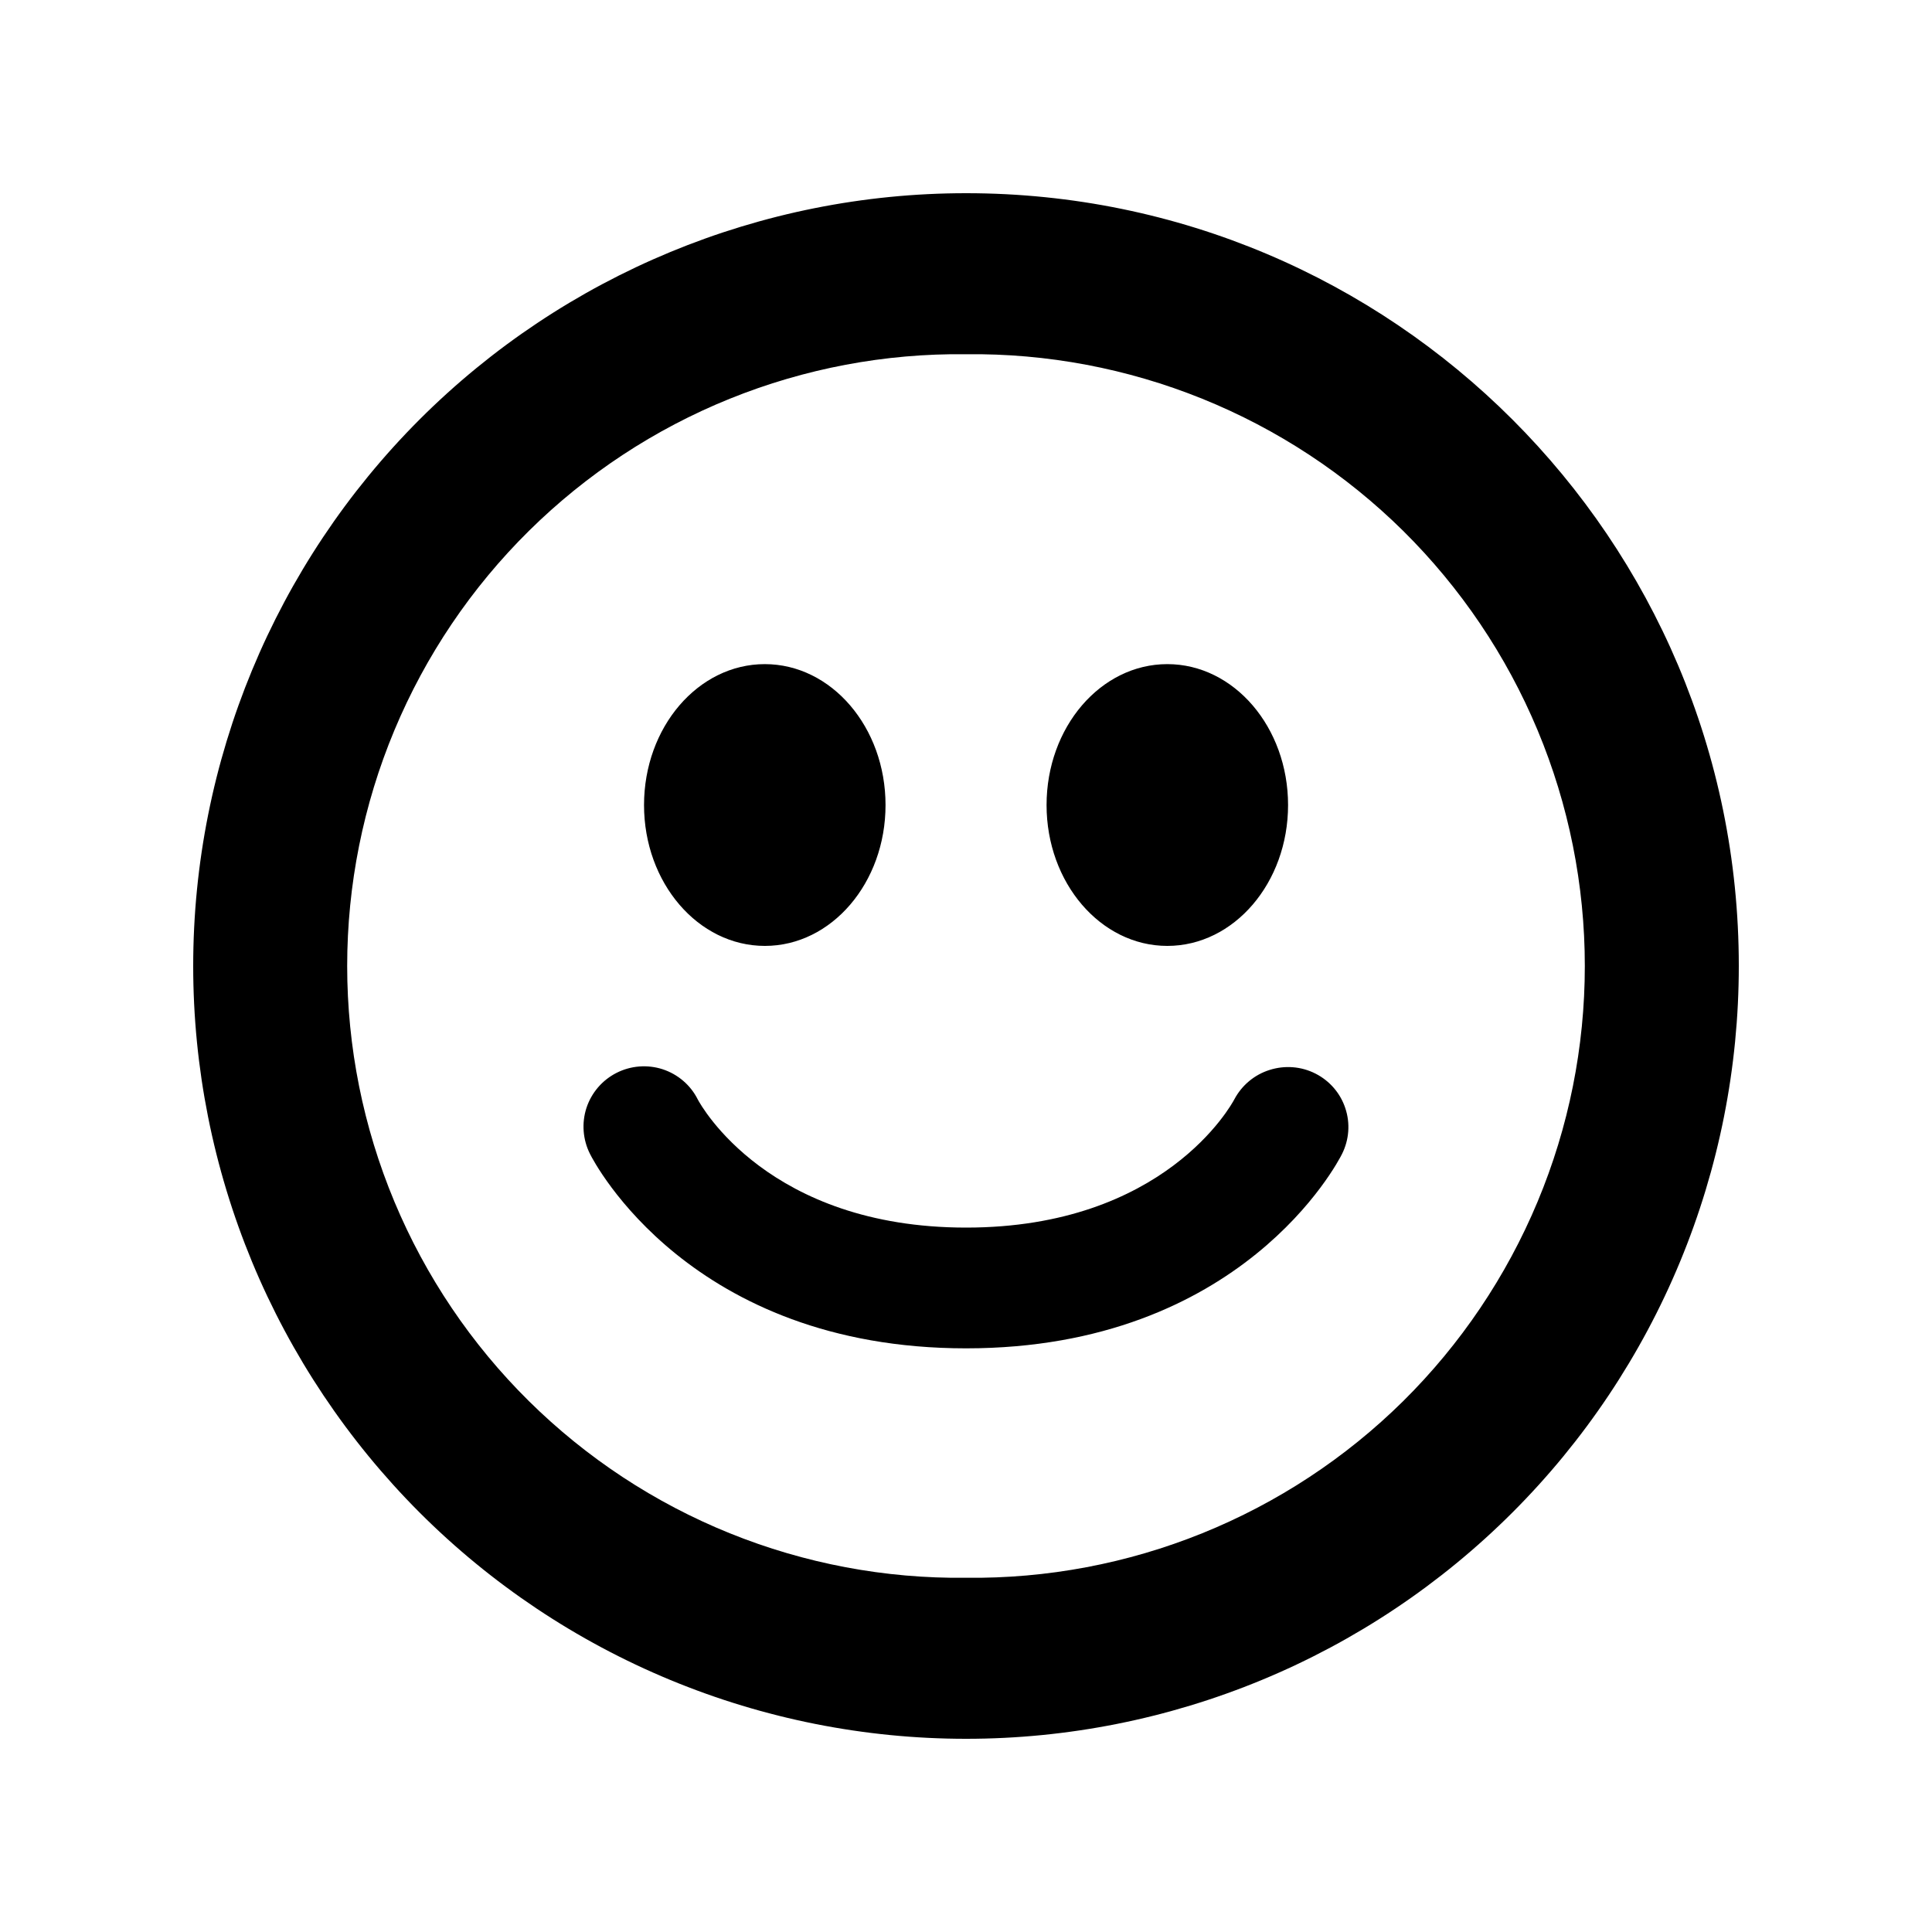<svg width="20" height="20" viewBox="0 0 20 20" fill="none" xmlns="http://www.w3.org/2000/svg">
<path d="M10 2C7.878 2 5.844 2.843 4.343 4.343C2.843 5.844 2 7.878 2 10C2 11.051 2.207 12.091 2.609 13.062C3.011 14.032 3.601 14.914 4.343 15.657C5.086 16.4 5.968 16.989 6.939 17.391C7.91 17.793 8.95 18 10.001 18C11.051 18 12.091 17.793 13.062 17.391C14.033 16.989 14.915 16.399 15.658 15.656C16.4 14.914 16.99 14.032 17.392 13.061C17.794 12.09 18 11.05 18 9.999C18 5.582 14.418 2 10 2ZM10 16.333C9.162 16.343 8.331 16.186 7.554 15.872C6.777 15.558 6.071 15.093 5.475 14.504C4.879 13.915 4.406 13.213 4.083 12.44C3.76 11.667 3.594 10.838 3.594 10C3.594 9.162 3.76 8.332 4.083 7.559C4.406 6.786 4.879 6.085 5.475 5.496C6.071 4.907 6.777 4.442 7.554 4.128C8.331 3.814 9.162 3.657 10 3.667C10.838 3.657 11.669 3.814 12.446 4.128C13.223 4.442 13.93 4.907 14.526 5.496C15.121 6.085 15.594 6.786 15.917 7.559C16.24 8.332 16.406 9.162 16.406 10C16.406 10.838 16.24 11.667 15.917 12.44C15.594 13.213 15.121 13.915 14.526 14.504C13.93 15.093 13.223 15.558 12.446 15.872C11.669 16.186 10.838 16.343 10 16.333ZM7.918 9.792C8.608 9.792 9.167 9.139 9.167 8.334C9.167 7.528 8.607 6.875 7.917 6.875C7.227 6.875 6.667 7.528 6.667 8.334C6.667 9.139 7.227 9.792 7.918 9.792ZM12.084 9.792C12.774 9.792 13.334 9.139 13.334 8.334C13.334 7.528 12.774 6.875 12.084 6.875C11.394 6.875 10.834 7.528 10.834 8.334C10.834 9.139 11.394 9.792 12.084 9.792ZM13.618 11.114C13.471 11.039 13.3 11.026 13.143 11.076C12.986 11.125 12.855 11.235 12.778 11.38C12.749 11.435 12.054 12.708 10.001 12.708C7.958 12.708 7.258 11.447 7.223 11.381C7.149 11.233 7.018 11.121 6.86 11.069C6.703 11.018 6.531 11.031 6.383 11.106C6.235 11.181 6.123 11.311 6.071 11.469C6.02 11.626 6.033 11.798 6.108 11.946C6.149 12.029 7.148 13.958 10.001 13.958C12.855 13.958 13.852 12.028 13.893 11.945C13.966 11.798 13.979 11.629 13.927 11.473C13.876 11.317 13.764 11.188 13.618 11.114Z" fill="black"/>
</svg>

